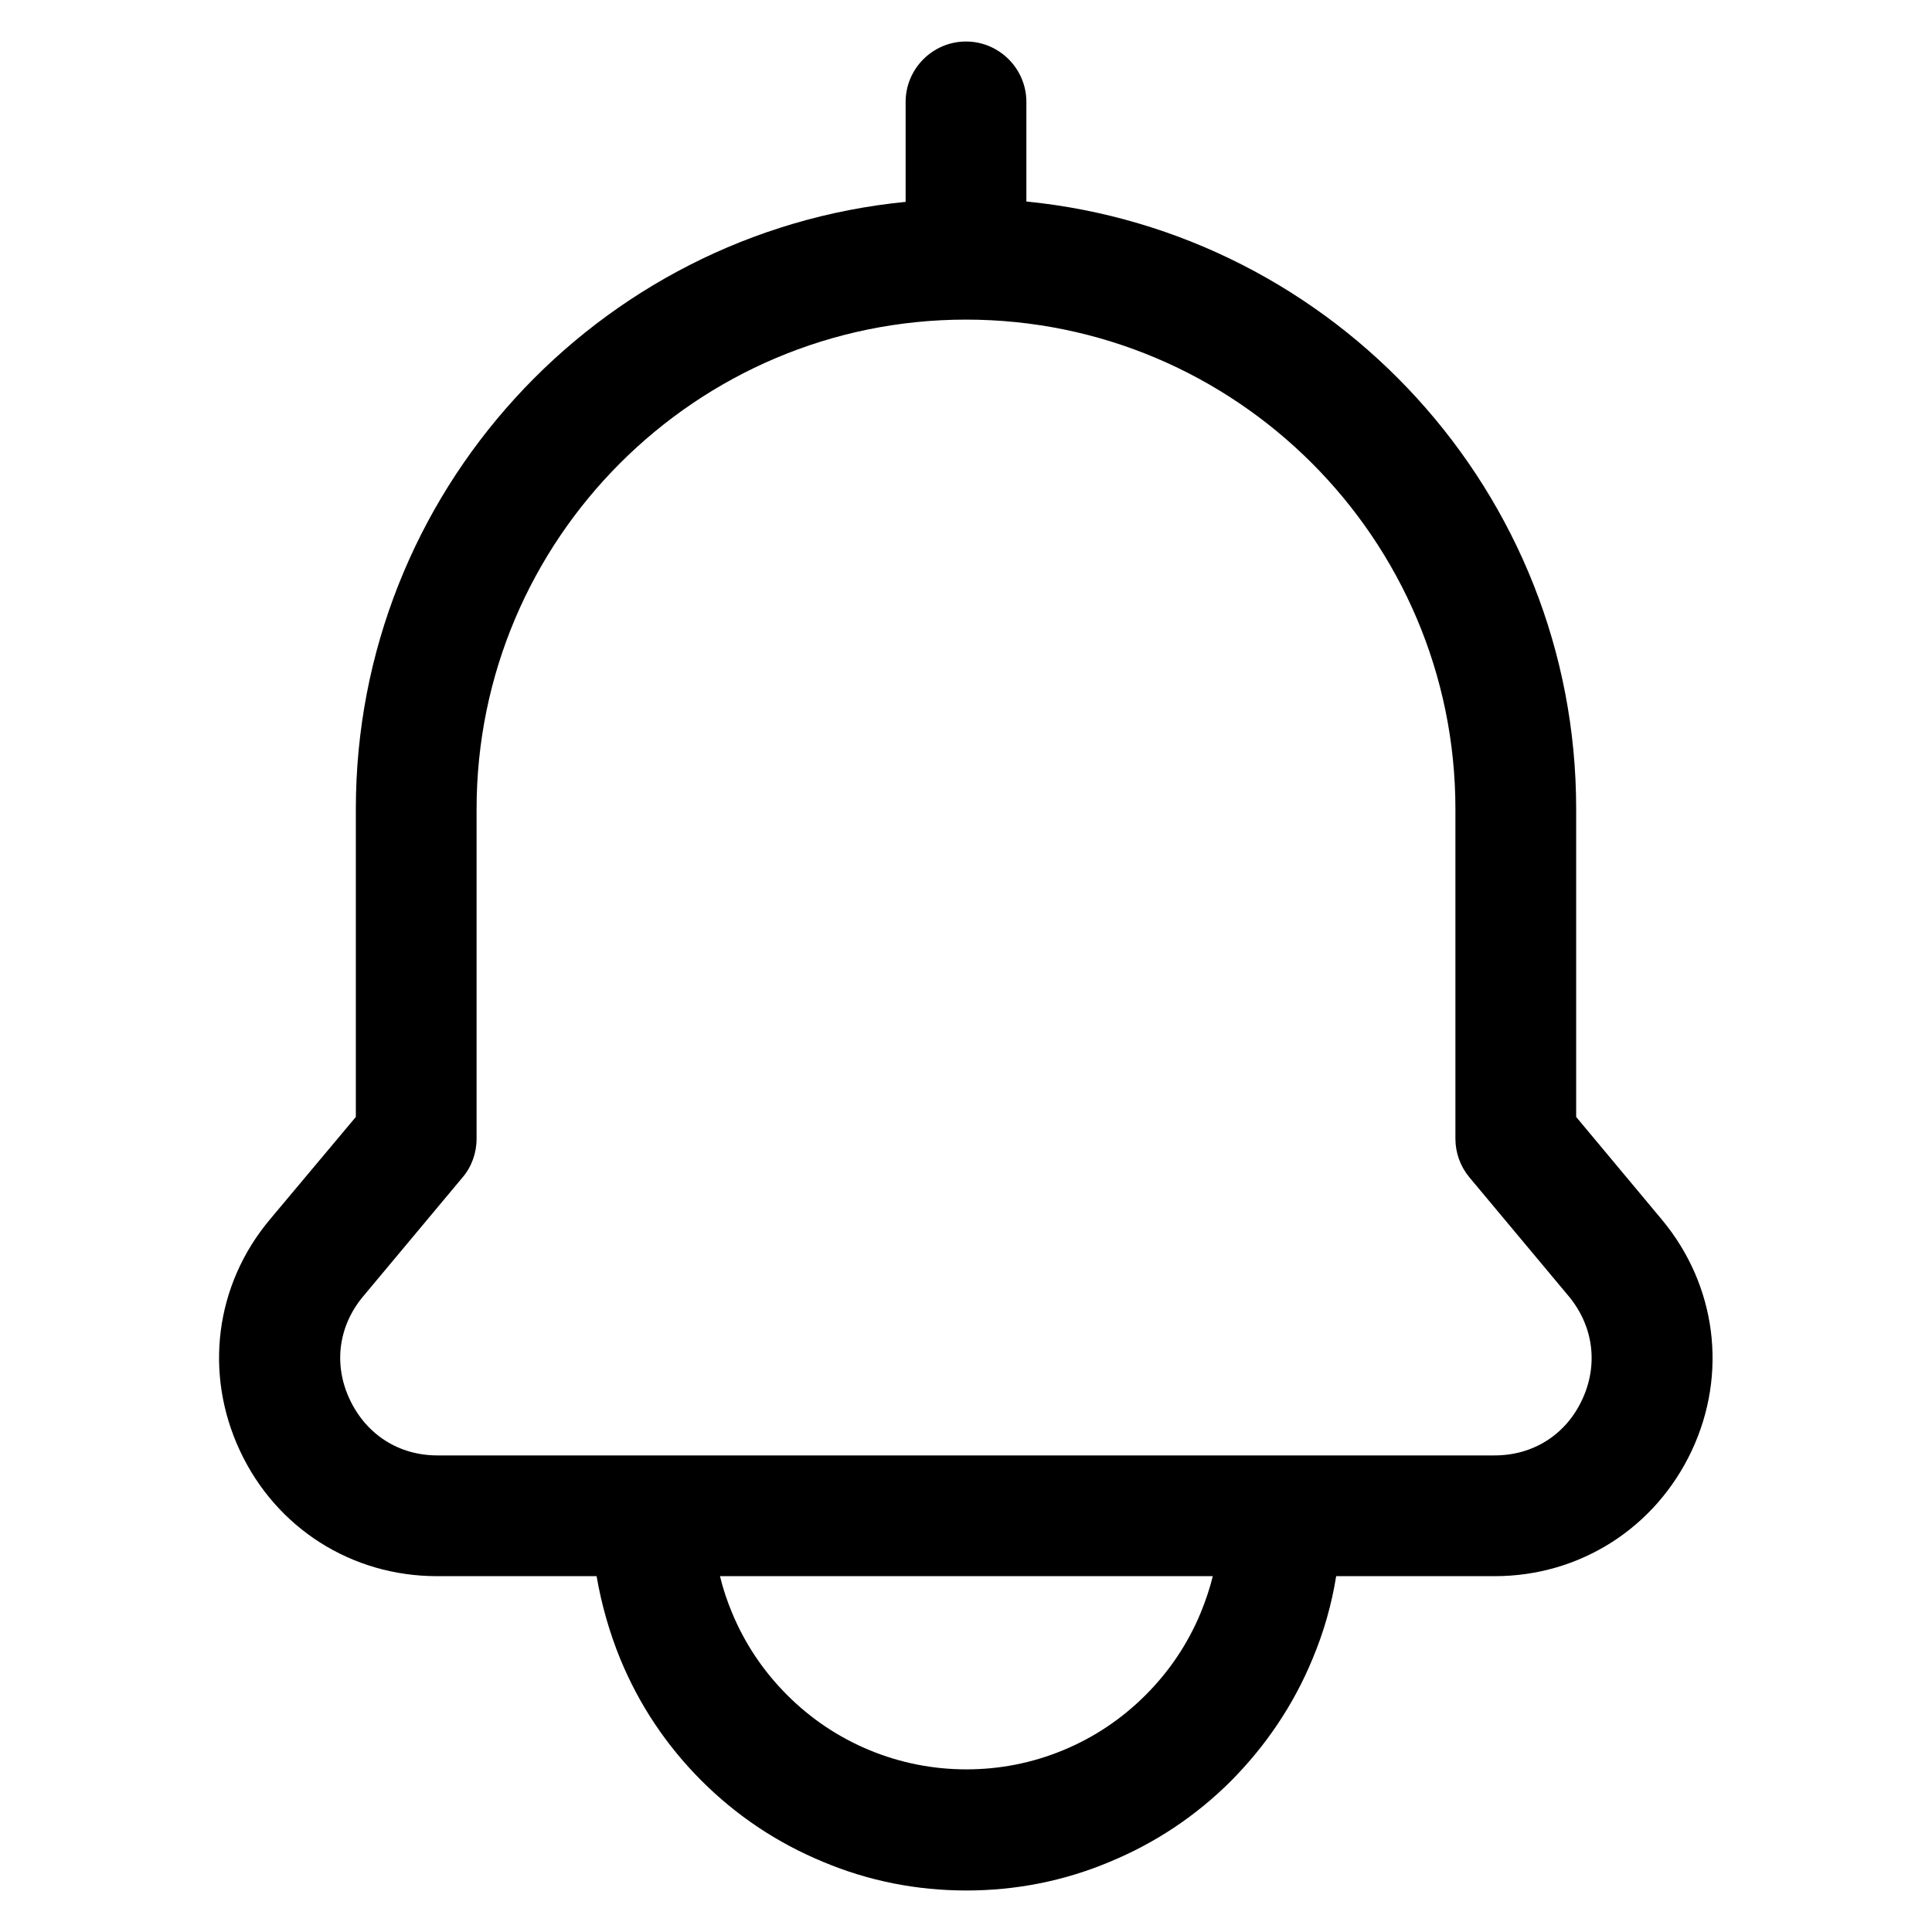 <?xml version="1.0" encoding="utf-8"?>
<!-- Generator: Adobe Illustrator 27.8.1, SVG Export Plug-In . SVG Version: 6.00 Build 0)  -->
<svg version="1.1" id="Layer_1" xmlns="http://www.w3.org/2000/svg" xmlns:xlink="http://www.w3.org/1999/xlink" x="0px" y="0px"
	 viewBox="0 0 512 512" style="enable-background:new 0 0 512 512;" xml:space="preserve">
<path d="M256.1,501c-13.1,0-25.9-2.5-38-7.6c-12.1-5-22.9-12.2-32.2-21.5c-9.3-9.3-16.5-20.1-21.5-32.2c-2.9-7.1-5-14.5-6.3-22
	h-42.3c-22.6,0-42.6-12.7-52.2-33.2c-9.6-20.5-6.6-44,7.9-61.3L94.3,296v-81.6c0-83.8,64-152.9,145.7-160.9V27c0-8.8,7.2-16,16-16
	c8.8,0,16,7.2,16,16v26.4c81.7,8.1,145.7,77.2,145.7,160.9V296l22.7,27.2c14.5,17.4,17.5,40.9,7.9,61.3s-29.6,33.2-52.2,33.2h-42
	c-1.2,7.5-3.3,14.9-6.3,22c-5,12.1-12.3,22.9-21.5,32.2c-9.3,9.3-20.1,16.5-32.2,21.5C282,498.5,269.2,501,256.1,501z M190.8,417.7
	c0.8,3.3,1.9,6.6,3.2,9.7c3.4,8.2,8.3,15.5,14.6,21.8c6.3,6.3,13.6,11.2,21.8,14.6c8.2,3.4,16.9,5.1,25.7,5.1
	c8.9,0,17.5-1.7,25.7-5.1c8.2-3.4,15.5-8.3,21.8-14.6c6.3-6.3,11.2-13.6,14.6-21.8c1.3-3.2,2.4-6.4,3.2-9.7H190.8z M339.4,385.7
	h56.7c10.2,0,18.9-5.5,23.2-14.8c4.3-9.2,3-19.4-3.5-27.3L389.4,312c-2.4-2.9-3.7-6.5-3.7-10.2v-87.4c0-71.5-58.2-129.7-129.7-129.7
	c-71.5,0-129.7,58.2-129.7,129.7v87.4c0,3.7-1.3,7.4-3.7,10.2l-26.4,31.6c-6.5,7.8-7.9,18-3.5,27.3s13,14.8,23.2,14.8H339.4z
	 M110.3,301.8L110.3,301.8L110.3,301.8z"/>
</svg>
